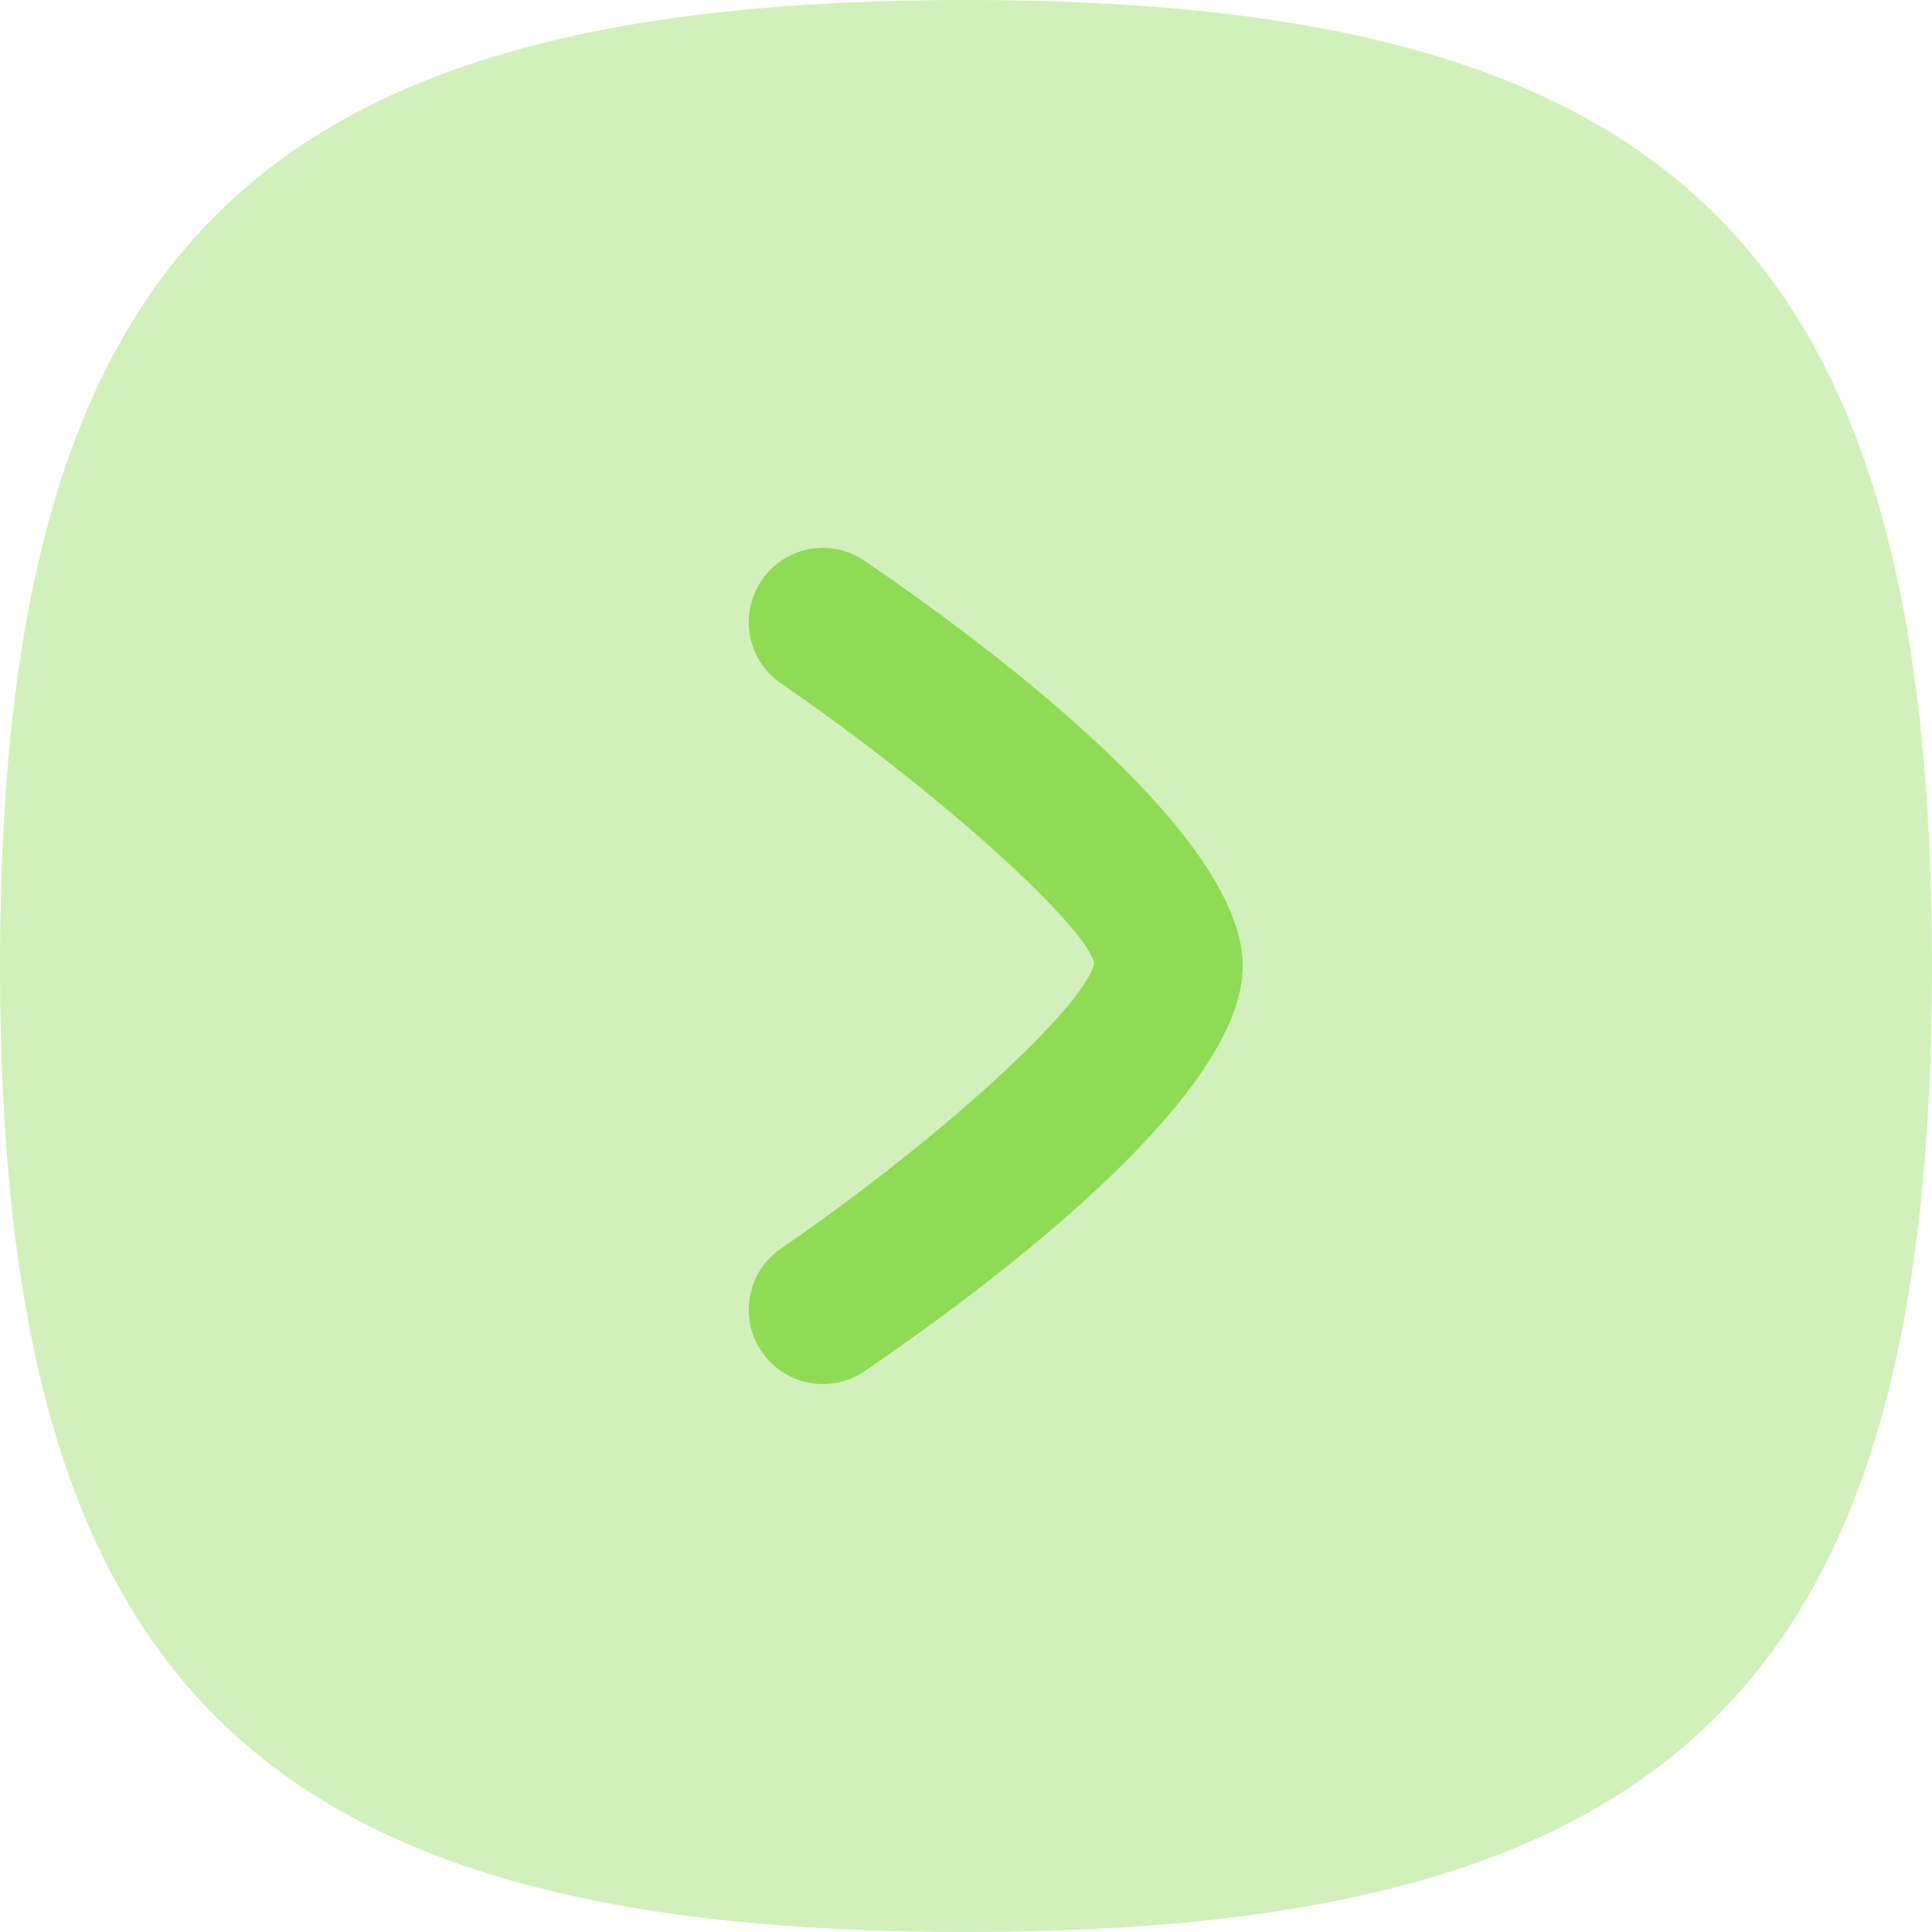 <svg width="32" height="32" viewBox="0 0 32 32" fill="none" xmlns="http://www.w3.org/2000/svg">
<path opacity="0.4" fill-rule="evenodd" clip-rule="evenodd" d="M32 16C32 4.188 27.812 -1.83059e-07 16 -6.99382e-07C4.186 -1.21578e-06 -1.83059e-07 4.188 -6.99382e-07 16C-1.21578e-06 27.814 4.186 32 16 32C27.812 32 32 27.814 32 16Z" fill="#90DB55"/>
<path d="M12.936 20.679C12.378 21.06 12.233 21.829 12.617 22.389C13 22.95 13.766 23.093 14.327 22.707C16.664 21.107 20.583 18.106 20.583 15.999C20.583 13.893 16.664 10.892 14.327 9.292C13.766 8.906 13 9.049 12.617 9.61C12.471 9.824 12.401 10.065 12.401 10.305C12.401 10.697 12.588 11.082 12.936 11.32C15.54 13.106 17.966 15.315 18.125 15.95C17.966 16.681 15.54 18.892 12.936 20.679Z" fill="#90DB55"/>
</svg>
